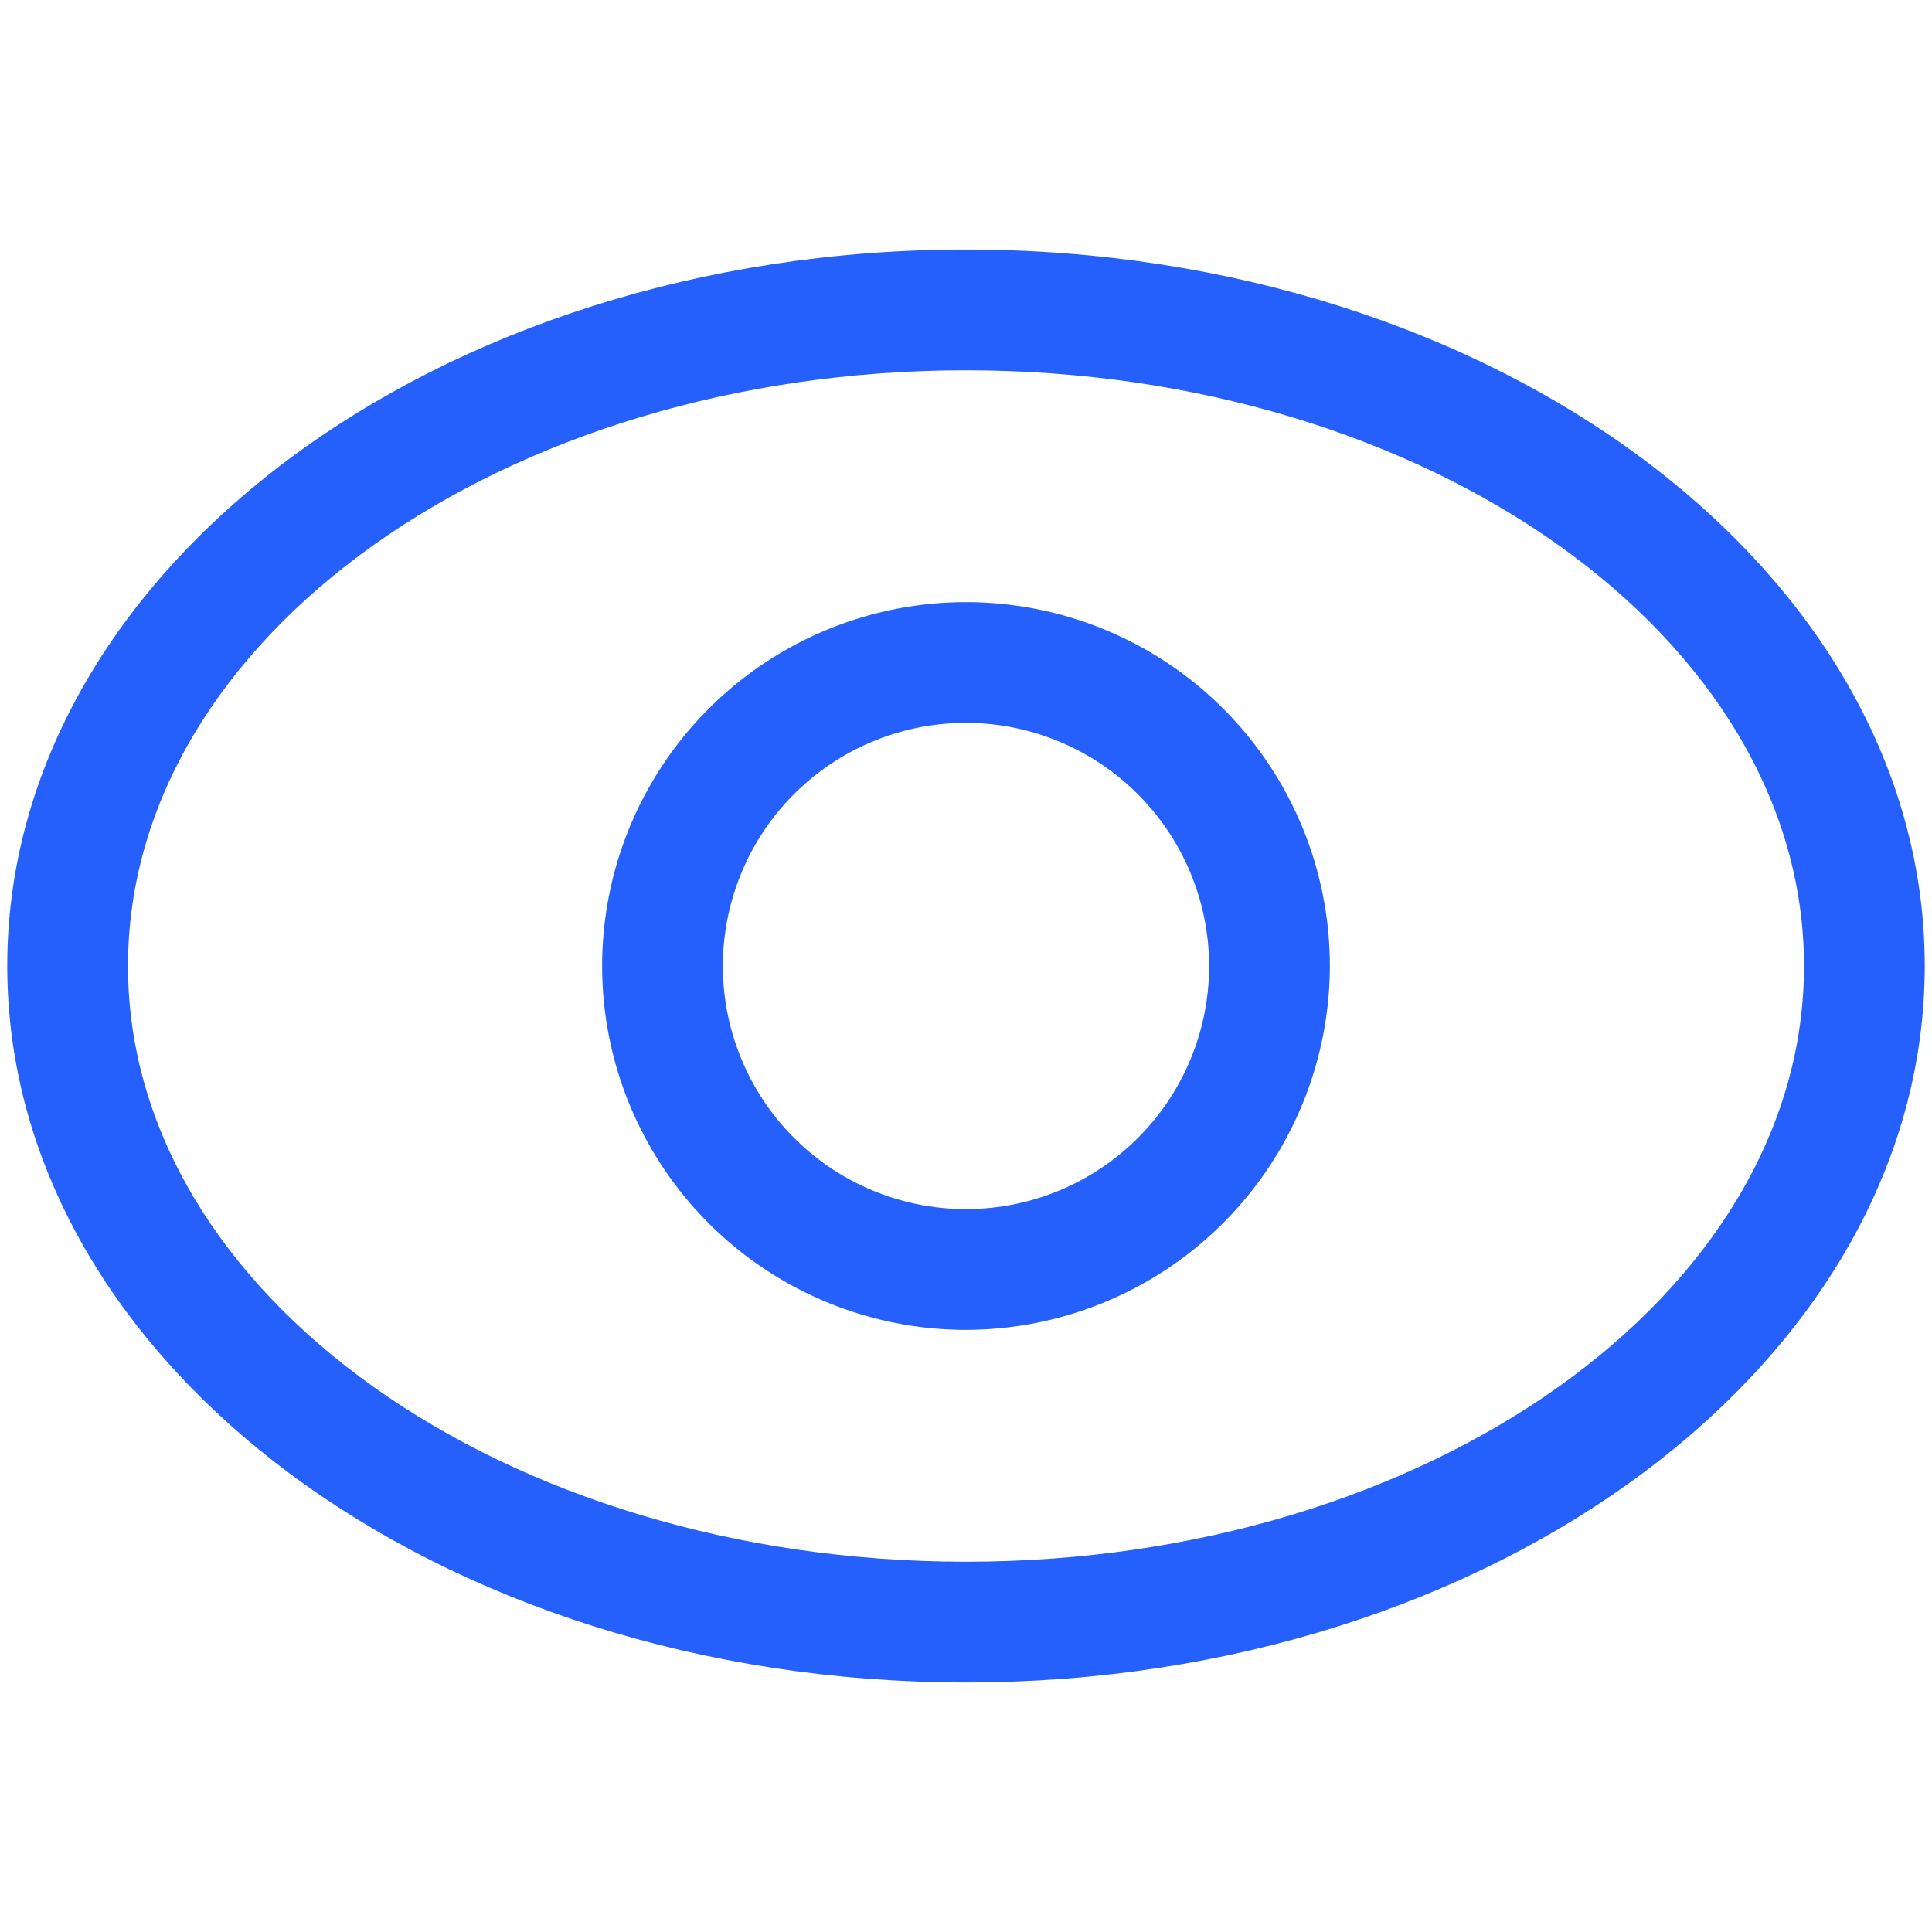 <svg id="dr_theme" xmlns="http://www.w3.org/2000/svg" xmlns:xlink="http://www.w3.org/1999/xlink" width="24" height="24" viewBox="0 0 24 24">
  <defs>
    <clipPath id="clip-path">
      <rect id="Rectangle_1652" data-name="Rectangle 1652" width="24" height="24" fill="none"/>
    </clipPath>
  </defs>
  <g id="Group_2828" data-name="Group 2828" clip-path="url(#clip-path)">
    <g id="Mask_Group_160" data-name="Mask Group 160">
      <g id="Layer_1-6" data-name="Layer 1-6">
        <g id="Dark_Mode" data-name="Dark Mode">
          <g id="Ellipse_43" data-name="Ellipse 43">
            <path id="Path_14050" data-name="Path 14050" d="M12,16.52A4.52,4.52,0,1,1,16.52,12,4.528,4.528,0,0,1,12,16.52Zm0-7.54A3.02,3.02,0,1,0,15.02,12,3.024,3.024,0,0,0,12,8.98Z" fill="#2560fc"/>
          </g>
          <g id="Ellipse_44" data-name="Ellipse 44">
            <path id="Path_14051" data-name="Path 14051" d="M12,20.9C5.43,20.9.09,16.91.09,12S5.43,3.1,12,3.1,23.91,7.09,23.91,12,18.57,20.9,12,20.9ZM12,4.6C6.26,4.6,1.59,7.92,1.59,12S6.26,19.4,12,19.4,22.41,16.08,22.41,12,17.74,4.6,12,4.6Z" fill="#2560fc"/>
          </g>
        </g>
      </g>
    </g>
  </g>
</svg>
